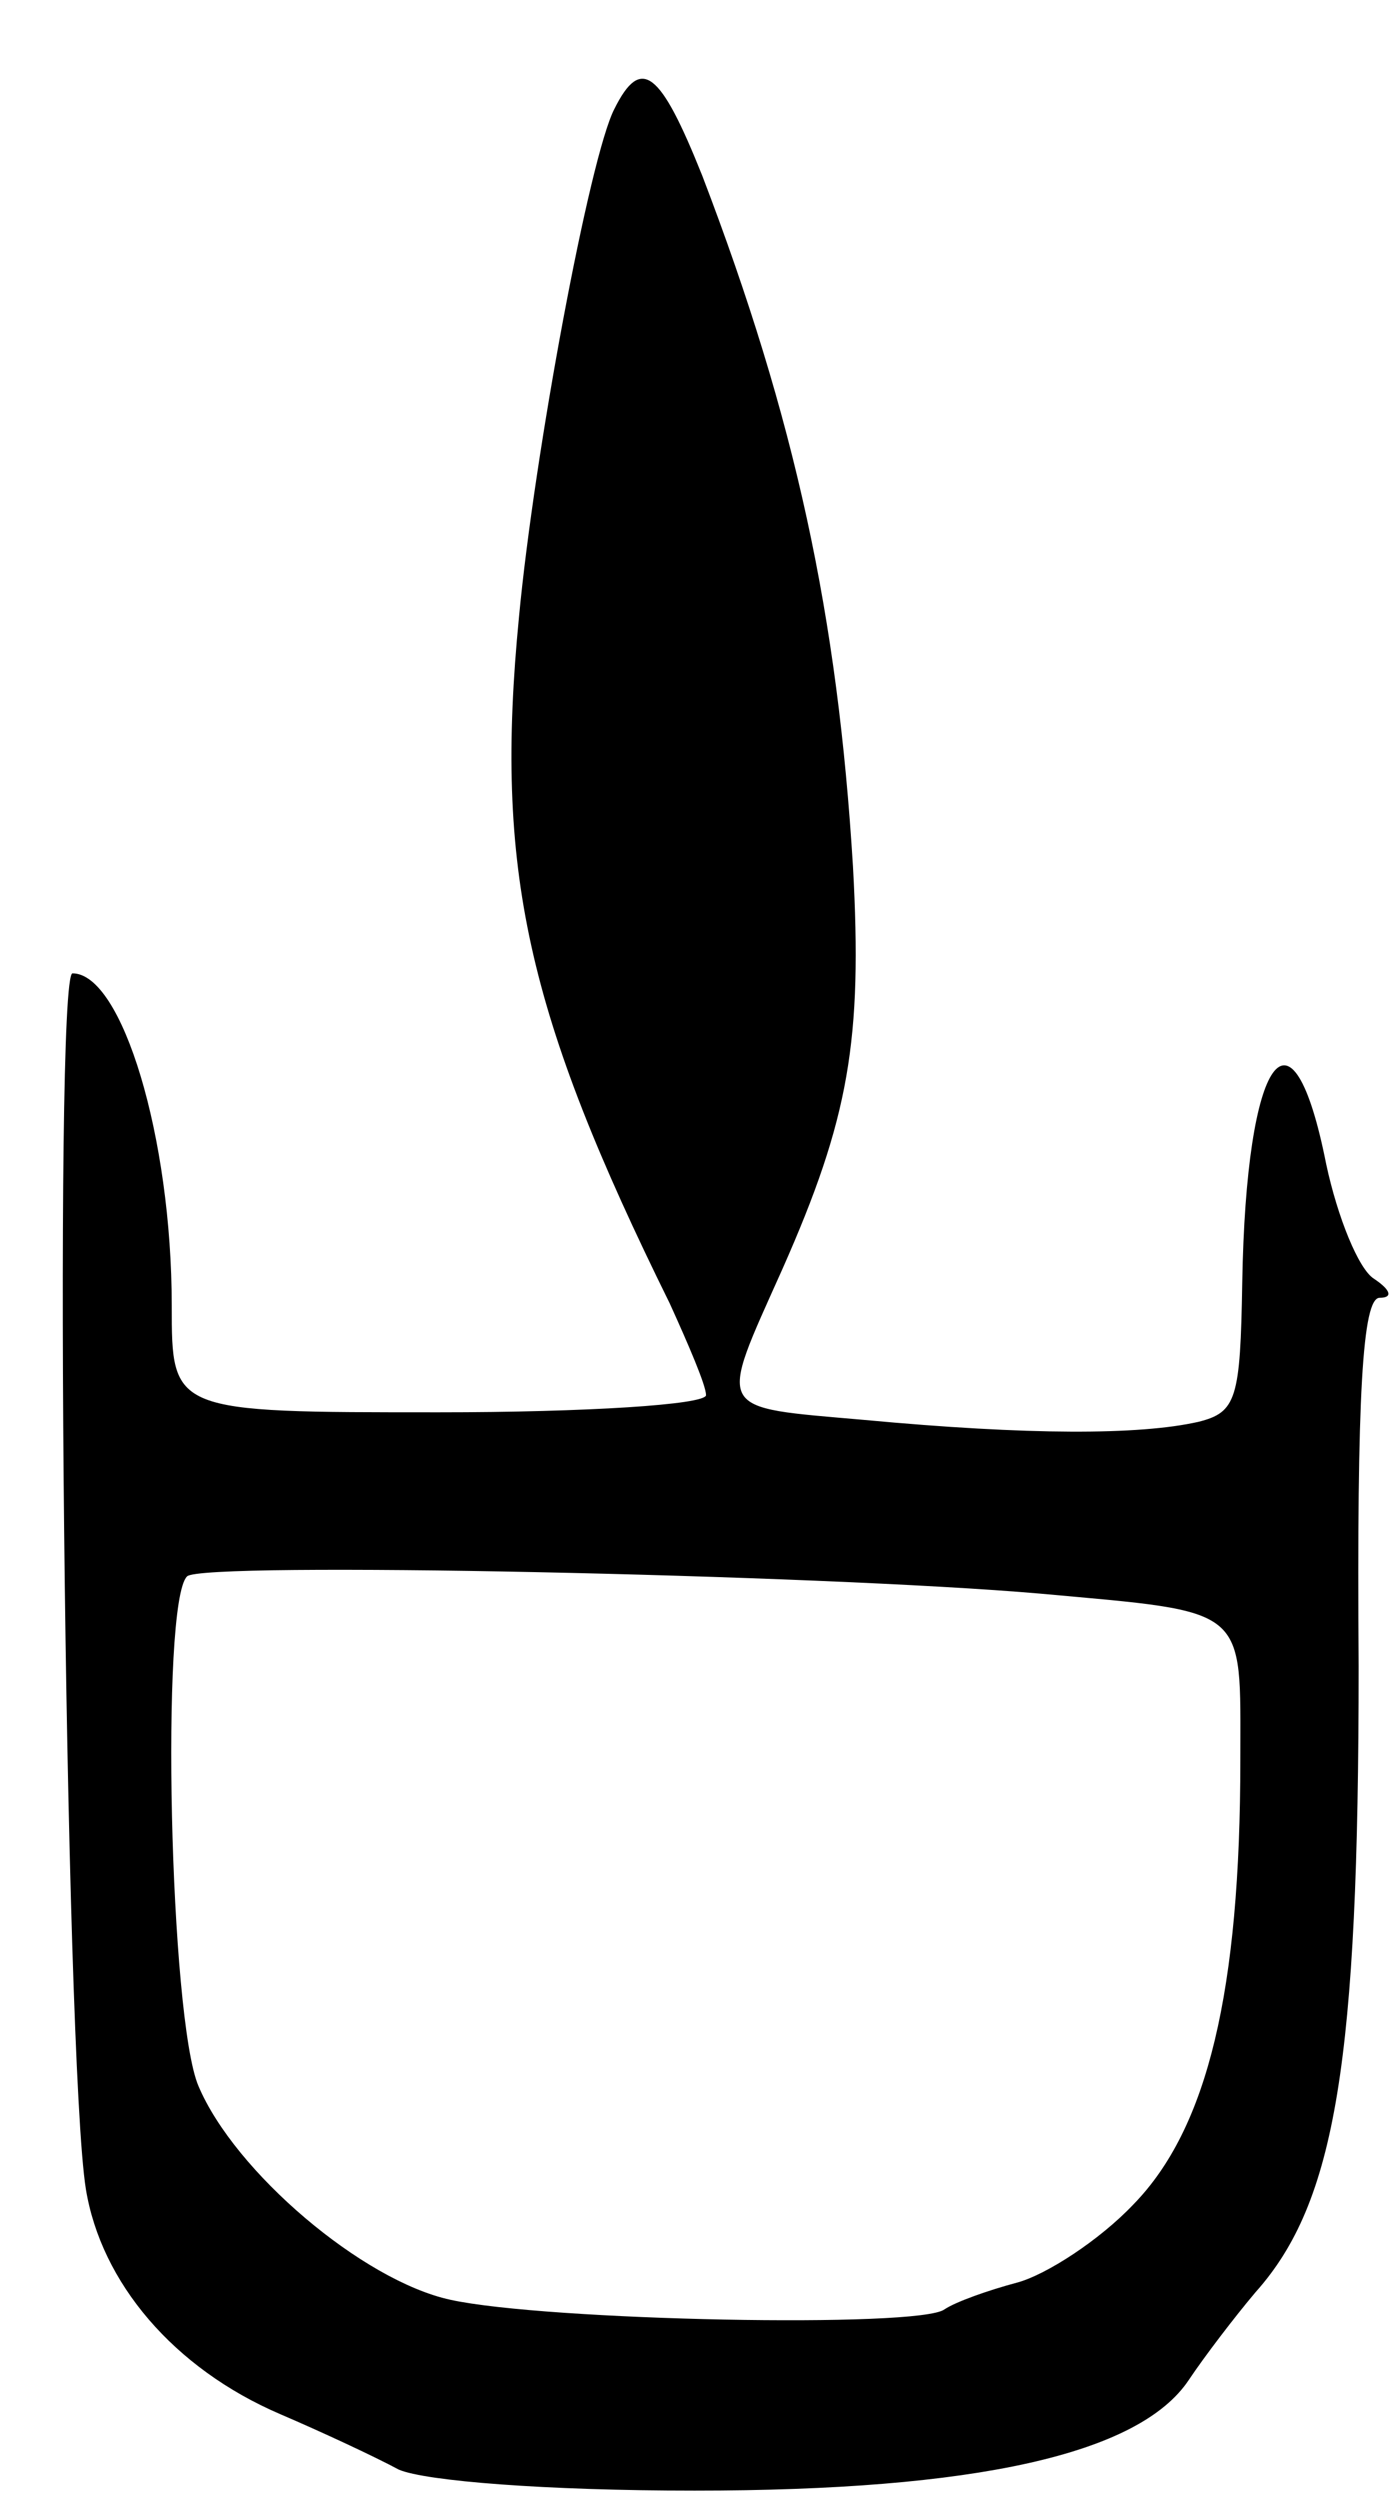 <svg version="1.0" xmlns="http://www.w3.org/2000/svg"
 width="73pt" height="131pt" viewBox="0 0 73 131"
 preserveAspectRatio="xMidYMid meet">
<g transform="translate(0,131) scale(0.1,-0.1)"
fill="#000000" stroke="none">
<path d="M322 1253 c-13 -25 -42 -181 -50 -266 -13 -133 4 -208 79 -360 10
-22 19 -43 19 -48 0 -5 -63 -9 -140 -9 -140 0 -140 0 -140 56 0 88 -26 174
-52 174 -10 0 -4 -569 7 -637 8 -49 46 -94 102 -118 21 -9 49 -22 62 -29 14
-6 77 -11 155 -11 147 0 233 19 259 58 8 12 24 33 35 46 42 47 54 121 54 328
-1 142 2 193 11 193 7 0 6 4 -3 10 -8 5 -19 32 -25 60 -18 91 -42 57 -44 -62
-1 -61 -3 -68 -23 -73 -31 -7 -89 -7 -175 1 -79 7 -77 3 -43 79 35 79 42 120
37 211 -8 131 -30 234 -79 362 -22 55 -32 63 -46 35z m223 -778 c110 -10 105
-6 105 -87 0 -121 -17 -193 -56 -233 -18 -19 -46 -37 -61 -41 -15 -4 -32 -10
-38 -14 -13 -10 -209 -6 -259 5 -46 10 -113 67 -132 112 -15 35 -20 253 -6
267 7 8 332 1 447 -9z"/>
</g>
</svg>
